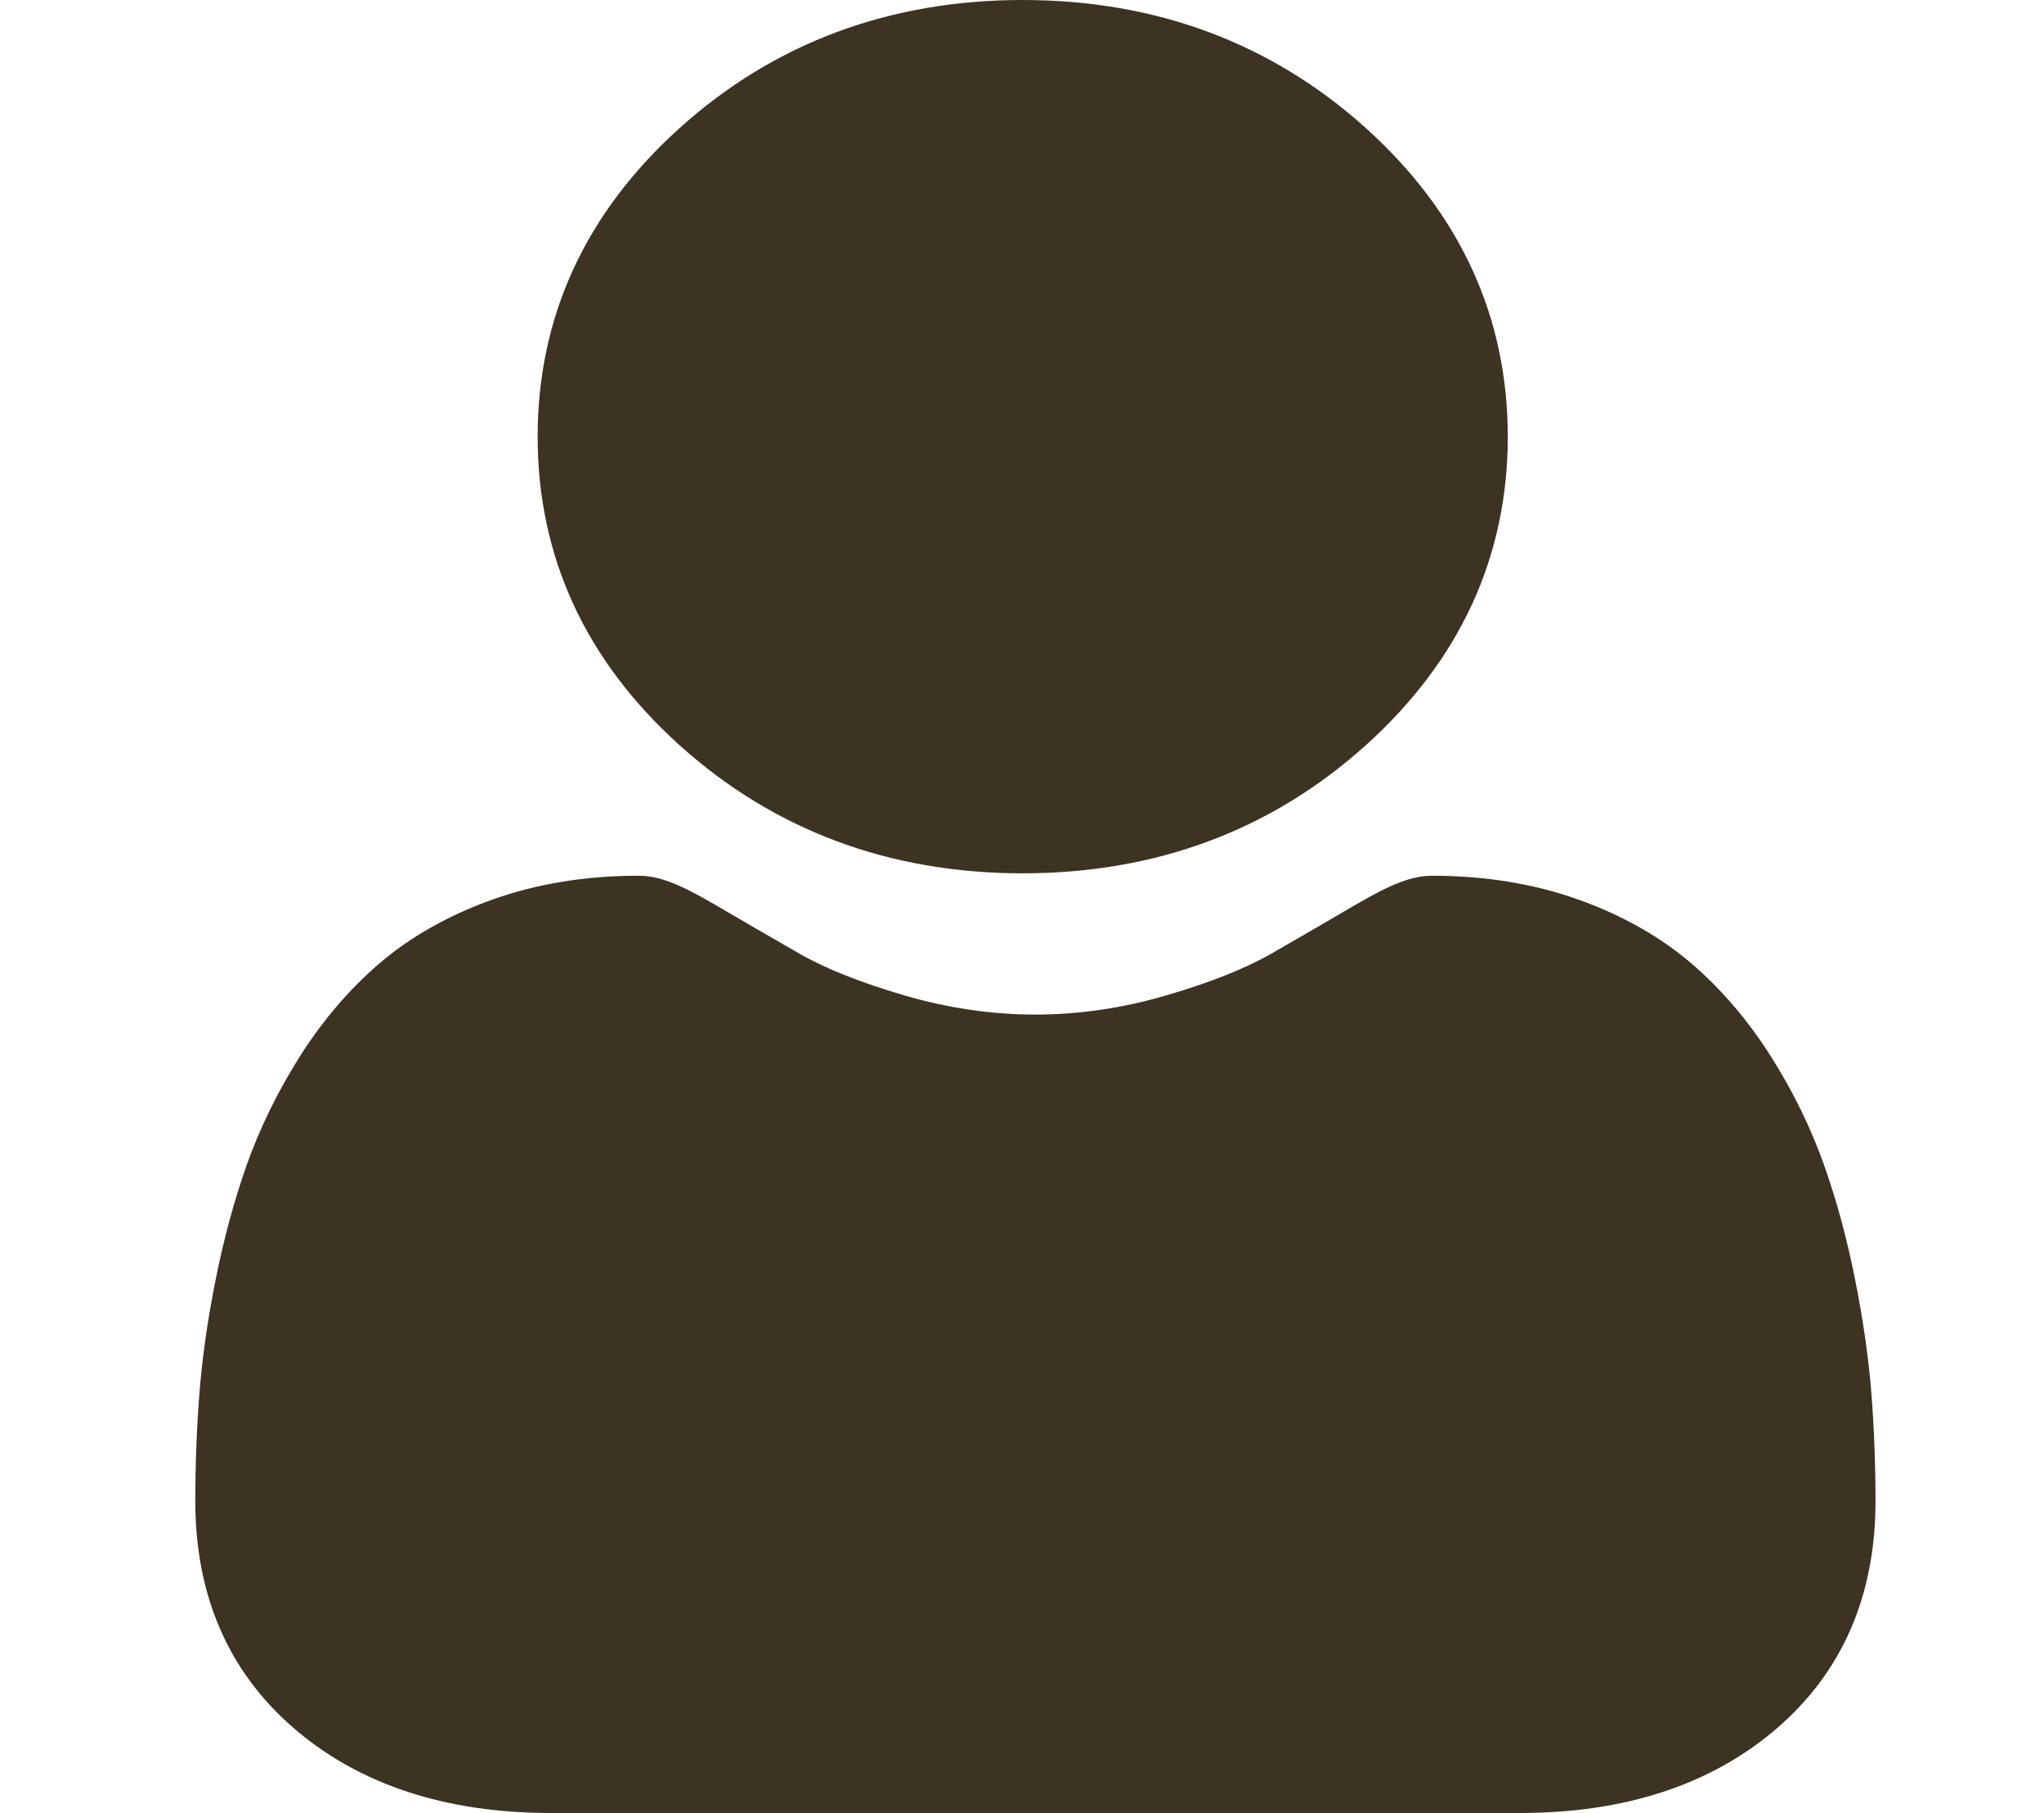 <svg
	width="53"
	height="47"
	viewBox="0 0 53 47"
	fill="none"
	xmlns="http://www.w3.org/2000/svg">
	<g clip-path="url(#clip0)">
		<path
			d="M26.518 22.64C29.974 22.64 32.966 21.524 35.411 19.323C37.856 17.123 39.096 14.43 39.096 11.32C39.096 8.21 37.856 5.517 35.411 3.316C32.966 1.116 29.974 0 26.518 0C23.062 0 20.071 1.116 17.626 3.316C15.181 5.517 13.941 8.21 13.941 11.32C13.941 14.43 15.181 17.123 17.626 19.324C20.071 21.524 23.063 22.64 26.518 22.64Z"
			fill="#3C3322" />
		<path
			d="M48.526 36.141C48.455 35.225 48.312 34.226 48.102 33.171C47.891 32.108 47.618 31.103 47.291 30.185C46.953 29.236 46.495 28.298 45.927 27.4C45.338 26.468 44.647 25.656 43.871 24.988C43.059 24.289 42.066 23.727 40.916 23.317C39.772 22.91 38.503 22.703 37.145 22.703C36.612 22.703 36.097 22.9 35.101 23.483C34.488 23.843 33.772 24.259 32.972 24.719C32.288 25.111 31.361 25.479 30.216 25.812C29.099 26.137 27.966 26.302 26.847 26.302C25.727 26.302 24.594 26.137 23.476 25.812C22.333 25.479 21.406 25.112 20.723 24.719C19.93 24.264 19.213 23.848 18.591 23.483C17.597 22.9 17.081 22.703 16.548 22.703C15.19 22.703 13.922 22.91 12.777 23.318C11.629 23.727 10.635 24.289 9.823 24.988C9.047 25.657 8.355 26.468 7.767 27.4C7.2 28.298 6.741 29.235 6.403 30.185C6.077 31.104 5.804 32.108 5.592 33.171C5.382 34.224 5.239 35.224 5.169 36.142C5.1 37.041 5.064 37.974 5.064 38.917C5.064 41.37 5.931 43.357 7.64 44.821C9.327 46.267 11.56 47 14.276 47H39.42C42.135 47 44.367 46.267 46.055 44.821C47.765 43.358 48.631 41.371 48.631 38.917C48.631 37.97 48.595 37.036 48.526 36.141Z"
			fill="#3C3322" />
	</g>
	<defs>
		<clipPath id="clip0">
			<rect
				width="52.219"
				height="47"
				fill="white"
				transform="translate(0.781)" />
		</clipPath>
	</defs>
</svg>
